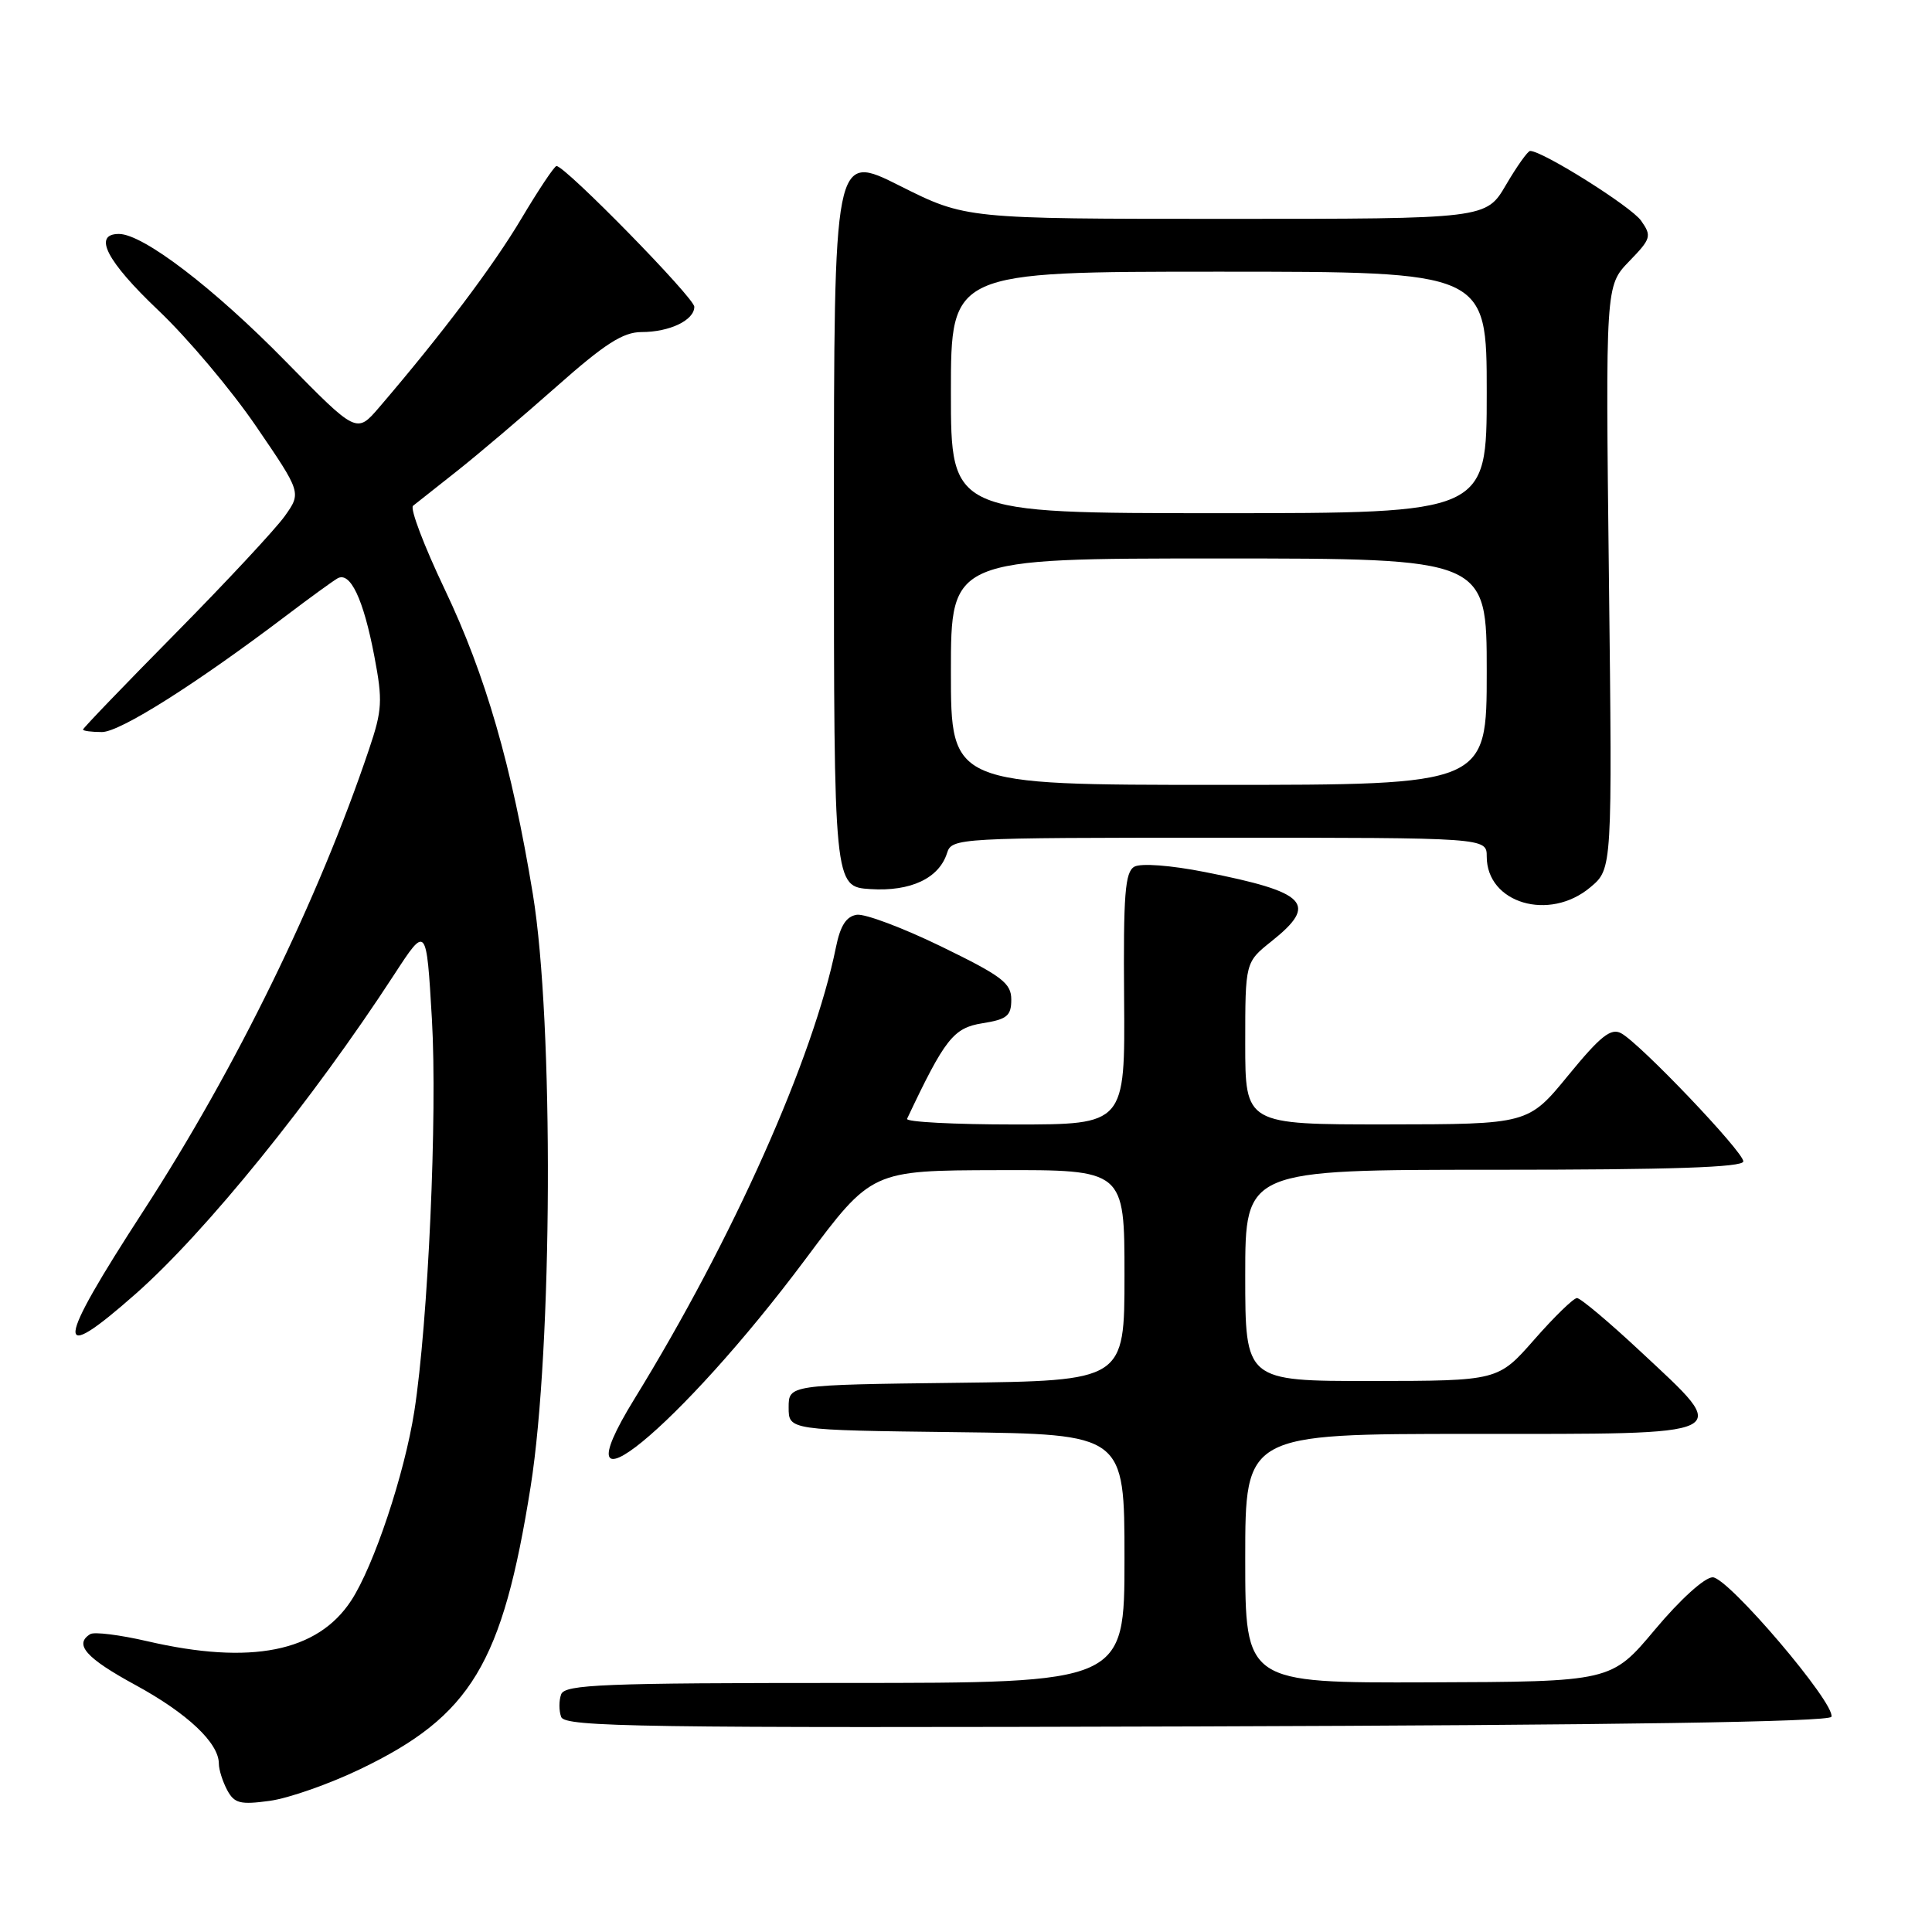 <?xml version="1.0" encoding="UTF-8" standalone="no"?>
<!DOCTYPE svg PUBLIC "-//W3C//DTD SVG 1.1//EN" "http://www.w3.org/Graphics/SVG/1.1/DTD/svg11.dtd" >
<svg xmlns="http://www.w3.org/2000/svg" xmlns:xlink="http://www.w3.org/1999/xlink" version="1.1" viewBox="0 0 256 256">
 <g >
 <path fill="currentColor"
d=" M 47.77 234.40 C 62.43 227.35 66.58 220.46 70.31 197.00 C 73.22 178.64 73.39 135.44 70.61 118.50 C 67.81 101.45 64.34 89.44 58.92 78.07 C 56.19 72.34 54.30 67.37 54.73 67.02 C 55.15 66.68 57.75 64.63 60.50 62.46 C 63.25 60.29 69.19 55.25 73.70 51.26 C 80.14 45.55 82.56 44.00 85.01 44.00 C 88.73 44.00 92.00 42.43 92.00 40.65 C 92.00 39.46 74.90 22.00 73.74 22.00 C 73.46 22.00 71.37 25.13 69.09 28.96 C 65.36 35.24 58.50 44.34 50.24 53.98 C 47.25 57.46 47.25 57.46 37.87 47.90 C 28.35 38.18 18.96 31.00 15.76 31.00 C 12.26 31.00 14.12 34.61 20.98 41.12 C 24.82 44.76 30.66 51.68 33.95 56.51 C 39.94 65.28 39.94 65.28 37.73 68.39 C 36.51 70.10 30.00 77.09 23.26 83.92 C 16.52 90.75 11.00 96.48 11.00 96.67 C 11.00 96.85 12.13 97.00 13.51 97.00 C 15.90 97.00 25.95 90.65 38.00 81.52 C 41.02 79.23 44.04 77.04 44.70 76.65 C 46.40 75.65 48.16 79.36 49.61 87.00 C 50.72 92.82 50.65 94.10 48.91 99.25 C 42.21 119.17 31.28 141.52 19.03 160.41 C 7.30 178.48 7.05 181.09 17.99 171.43 C 27.26 163.25 41.40 145.78 52.23 129.14 C 56.50 122.58 56.50 122.58 57.23 135.04 C 57.97 147.73 56.73 175.25 54.90 187.00 C 53.59 195.35 49.54 207.49 46.53 212.09 C 42.08 218.89 33.24 220.65 19.52 217.47 C 15.89 216.63 12.48 216.20 11.96 216.53 C 9.77 217.88 11.39 219.71 17.96 223.28 C 24.85 227.04 29.00 230.95 29.00 233.70 C 29.00 234.49 29.50 236.06 30.10 237.19 C 31.05 238.96 31.82 239.16 35.75 238.62 C 38.25 238.28 43.66 236.38 47.77 234.40 Z  M 242.67 227.48 C 243.25 225.76 228.98 209.00 226.94 209.00 C 225.88 209.00 222.64 211.93 219.30 215.92 C 213.50 222.84 213.50 222.84 189.25 222.92 C 165.00 223.00 165.00 223.00 165.00 206.50 C 165.00 190.00 165.00 190.00 195.00 190.00 C 230.41 190.00 229.53 190.43 217.40 179.10 C 213.22 175.19 209.42 172.00 208.96 172.00 C 208.50 172.00 205.96 174.47 203.31 177.49 C 198.50 182.97 198.50 182.97 181.75 182.99 C 165.00 183.00 165.00 183.00 165.00 169.00 C 165.00 155.00 165.00 155.00 198.00 155.00 C 221.45 155.00 231.00 154.68 231.00 153.89 C 231.00 152.61 217.32 138.26 214.81 136.91 C 213.46 136.18 212.07 137.28 207.81 142.48 C 202.50 148.97 202.50 148.97 183.75 148.99 C 165.00 149.00 165.00 149.00 165.00 138.25 C 165.00 127.50 165.00 127.50 168.50 124.71 C 174.71 119.76 173.22 118.22 159.66 115.55 C 155.11 114.65 151.18 114.36 150.31 114.84 C 149.07 115.54 148.84 118.48 148.95 132.34 C 149.08 149.00 149.08 149.00 134.46 149.00 C 126.41 149.00 119.99 148.66 120.19 148.25 C 125.21 137.63 126.34 136.20 130.16 135.59 C 133.44 135.07 134.00 134.61 134.00 132.45 C 134.00 130.27 132.78 129.34 124.75 125.43 C 119.66 122.95 114.62 121.06 113.54 121.21 C 112.14 121.42 111.35 122.64 110.77 125.50 C 107.78 140.25 97.13 164.13 84.06 185.37 C 73.29 202.87 90.08 189.15 106.74 166.83 C 115.50 155.09 115.50 155.09 132.25 155.05 C 149.00 155.00 149.00 155.00 149.00 168.98 C 149.00 182.96 149.00 182.96 126.75 183.23 C 104.50 183.50 104.50 183.50 104.50 186.50 C 104.50 189.50 104.50 189.50 126.75 189.77 C 149.00 190.04 149.00 190.04 149.00 206.52 C 149.00 223.00 149.00 223.00 111.97 223.00 C 79.97 223.00 74.86 223.20 74.36 224.50 C 74.05 225.32 74.05 226.68 74.36 227.51 C 74.87 228.83 84.86 228.98 158.64 228.76 C 214.30 228.59 242.45 228.16 242.67 227.48 Z  M 210.74 117.56 C 213.64 115.13 213.64 115.13 213.19 76.50 C 212.74 37.87 212.74 37.87 215.86 34.64 C 218.78 31.63 218.89 31.28 217.45 29.24 C 216.15 27.38 204.41 20.00 202.75 20.00 C 202.44 20.00 201.00 22.03 199.55 24.50 C 196.92 29.00 196.92 29.00 162.44 29.00 C 127.96 29.00 127.96 29.00 119.23 24.62 C 110.50 20.23 110.50 20.23 110.50 68.87 C 110.50 117.50 110.50 117.50 115.34 117.81 C 120.67 118.15 124.43 116.38 125.49 113.03 C 126.12 111.04 126.86 111.00 161.57 111.00 C 197.00 111.00 197.00 111.00 197.00 113.50 C 197.00 119.69 205.30 122.15 210.74 117.56 Z  M 126.00 89.00 C 126.00 74.00 126.00 74.00 161.50 74.00 C 197.00 74.00 197.00 74.00 197.00 89.00 C 197.00 104.00 197.00 104.00 161.50 104.00 C 126.00 104.00 126.00 104.00 126.00 89.00 Z  M 126.00 52.00 C 126.00 36.00 126.00 36.00 161.50 36.00 C 197.00 36.00 197.00 36.00 197.00 52.00 C 197.00 68.00 197.00 68.00 161.50 68.00 C 126.00 68.00 126.00 68.00 126.00 52.00 Z "/>
</g>
</svg>